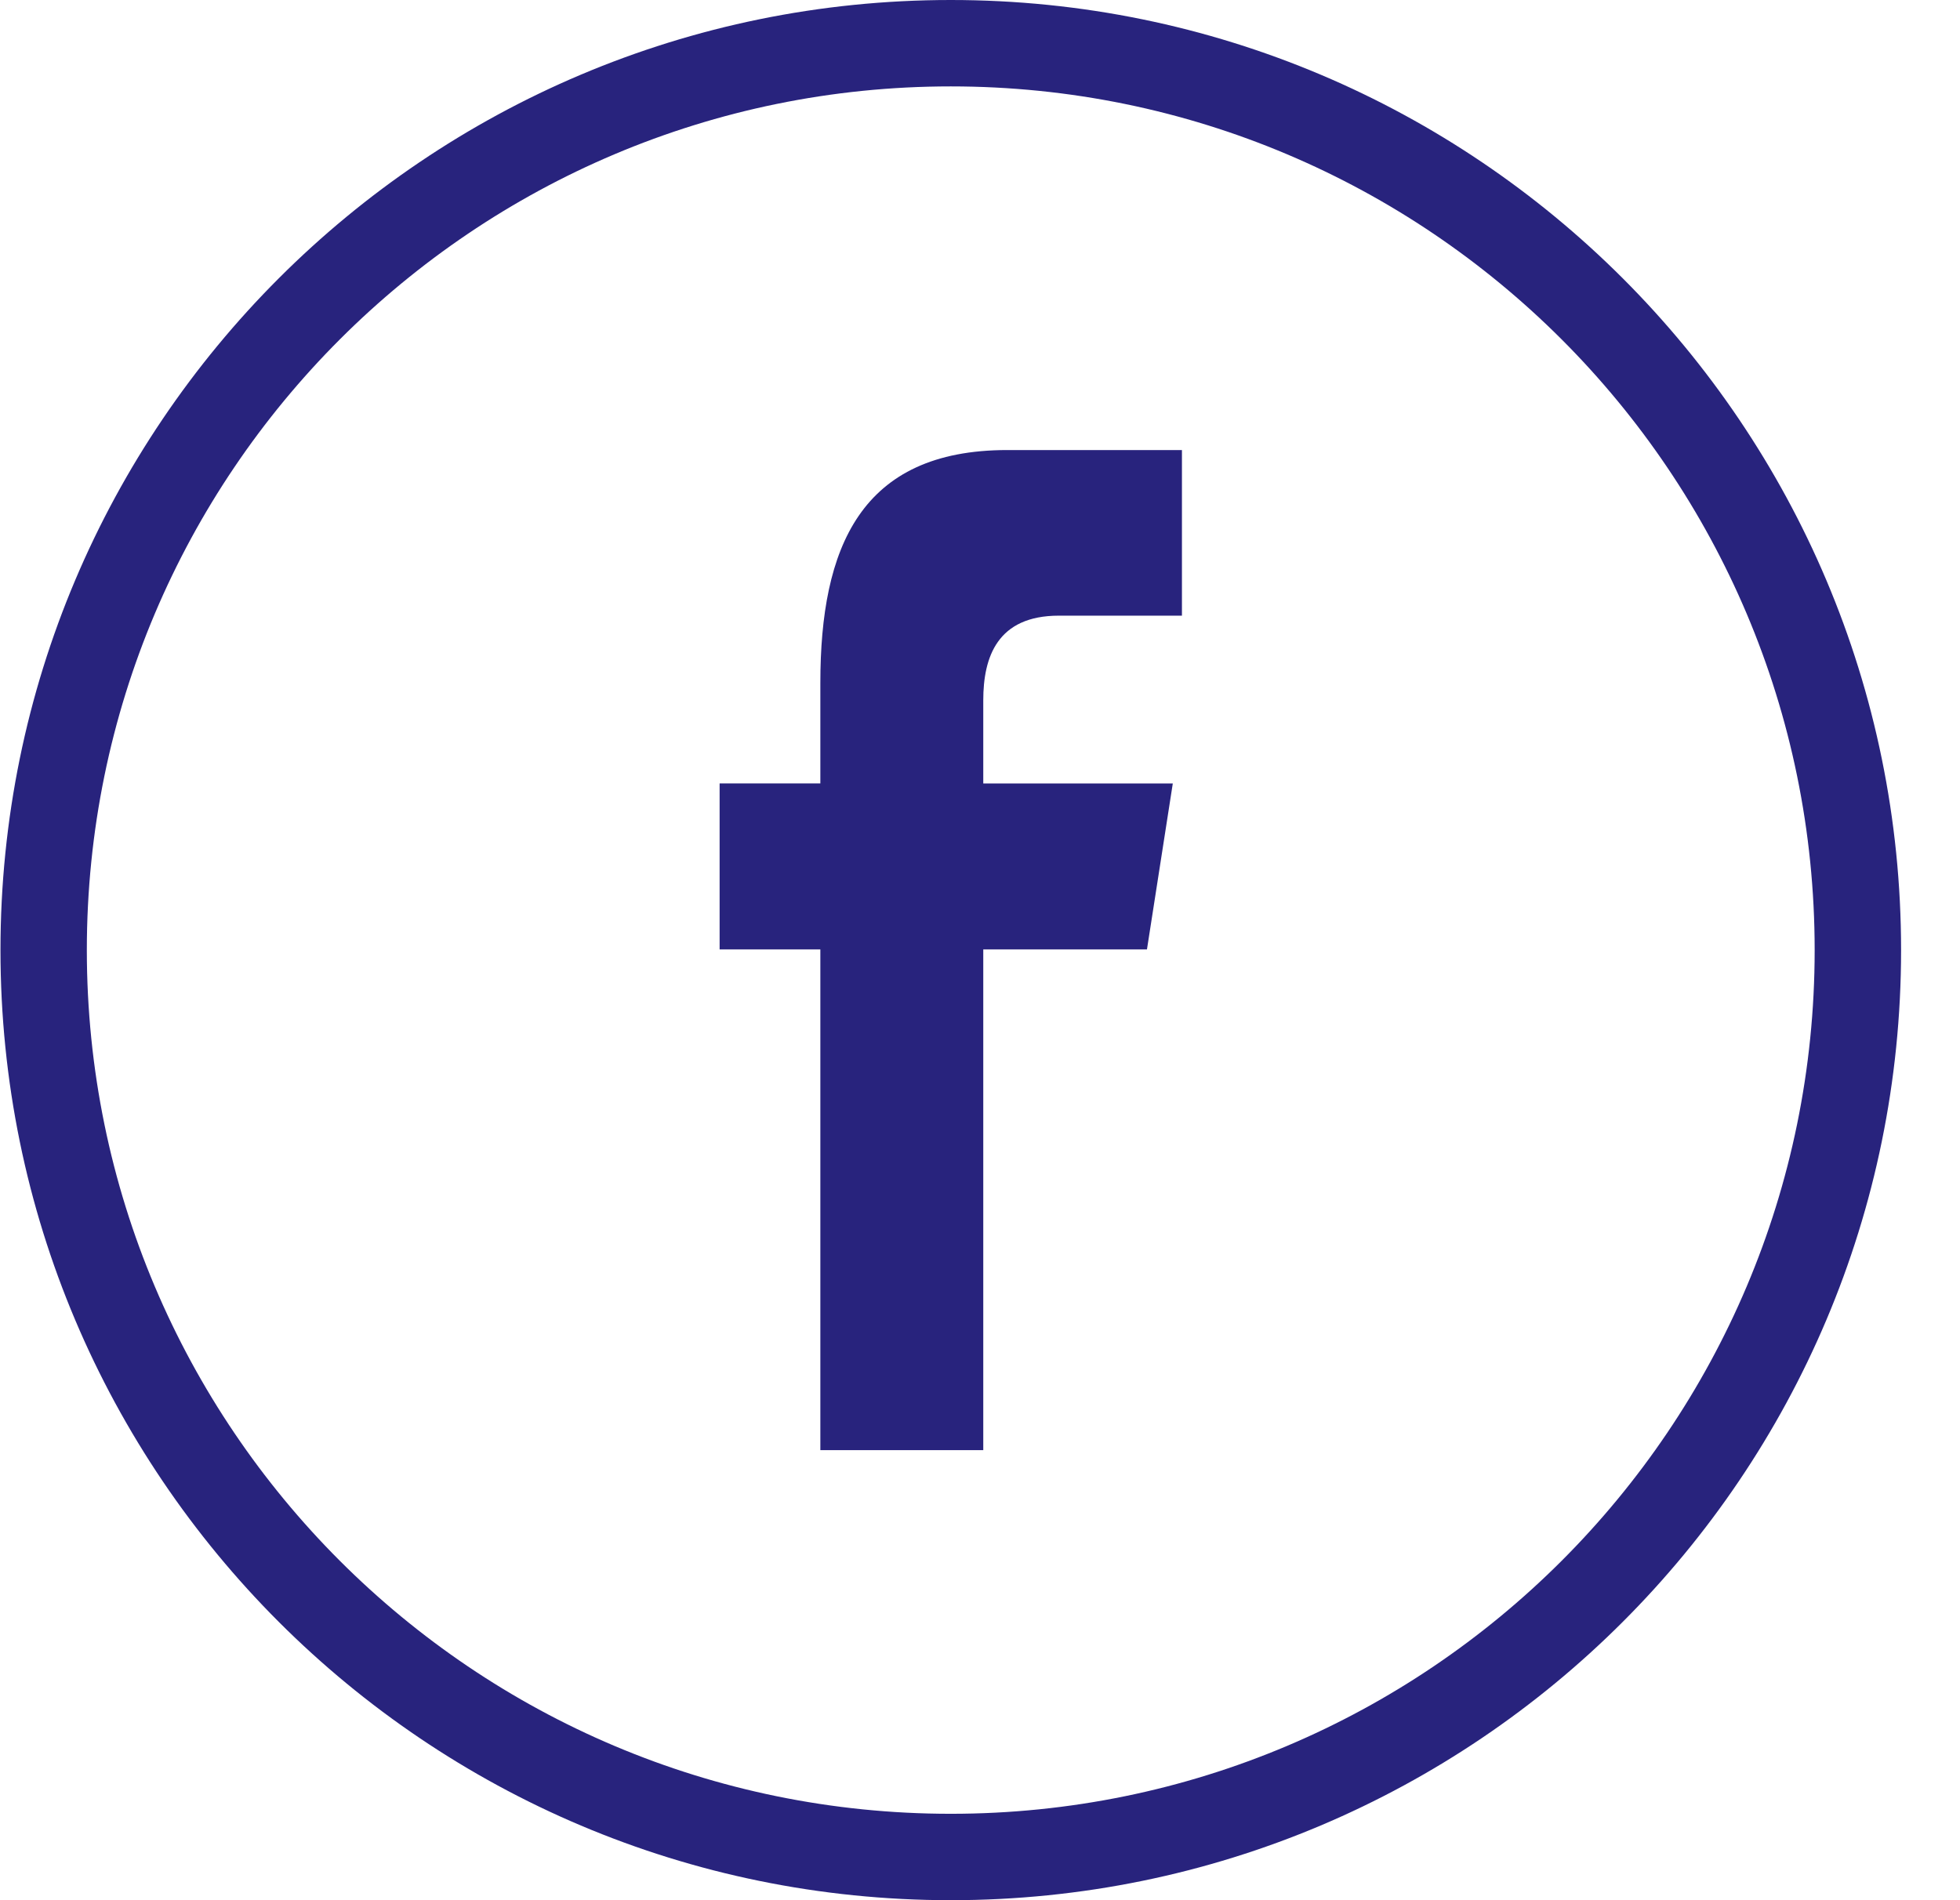 <svg width="33" height="32" viewBox="0 0 33 32" fill="none" xmlns="http://www.w3.org/2000/svg">
<g clip-path="url(#clip0)">
<path d="M32.008 16C32.008 7.164 24.844 0 16.008 0C7.171 0 0.008 7.164 0.008 16C0.008 24.836 7.171 32 16.008 32C24.844 32 32.008 24.836 32.008 16ZM1.462 16C1.462 7.967 7.974 1.455 16.008 1.455C24.041 1.455 30.553 7.967 30.553 16C30.553 24.033 24.041 30.545 16.008 30.545C7.974 30.545 1.462 24.033 1.462 16Z" fill="#28237D"/>
<path d="M16.555 24.421V15.989H19.311L19.746 13.194H16.555V11.793C16.555 11.064 16.792 10.368 17.828 10.368H19.9V7.579H16.959C14.487 7.579 13.812 9.223 13.812 11.502V13.193H12.116V15.989H13.812V24.421H16.555Z" fill="#28237D"/>
</g>
<defs>
<clipPath id="clip0">
<rect width="32" height="32" fill="white" transform="translate(0.008)"/>
</clipPath>
</defs>
</svg>
